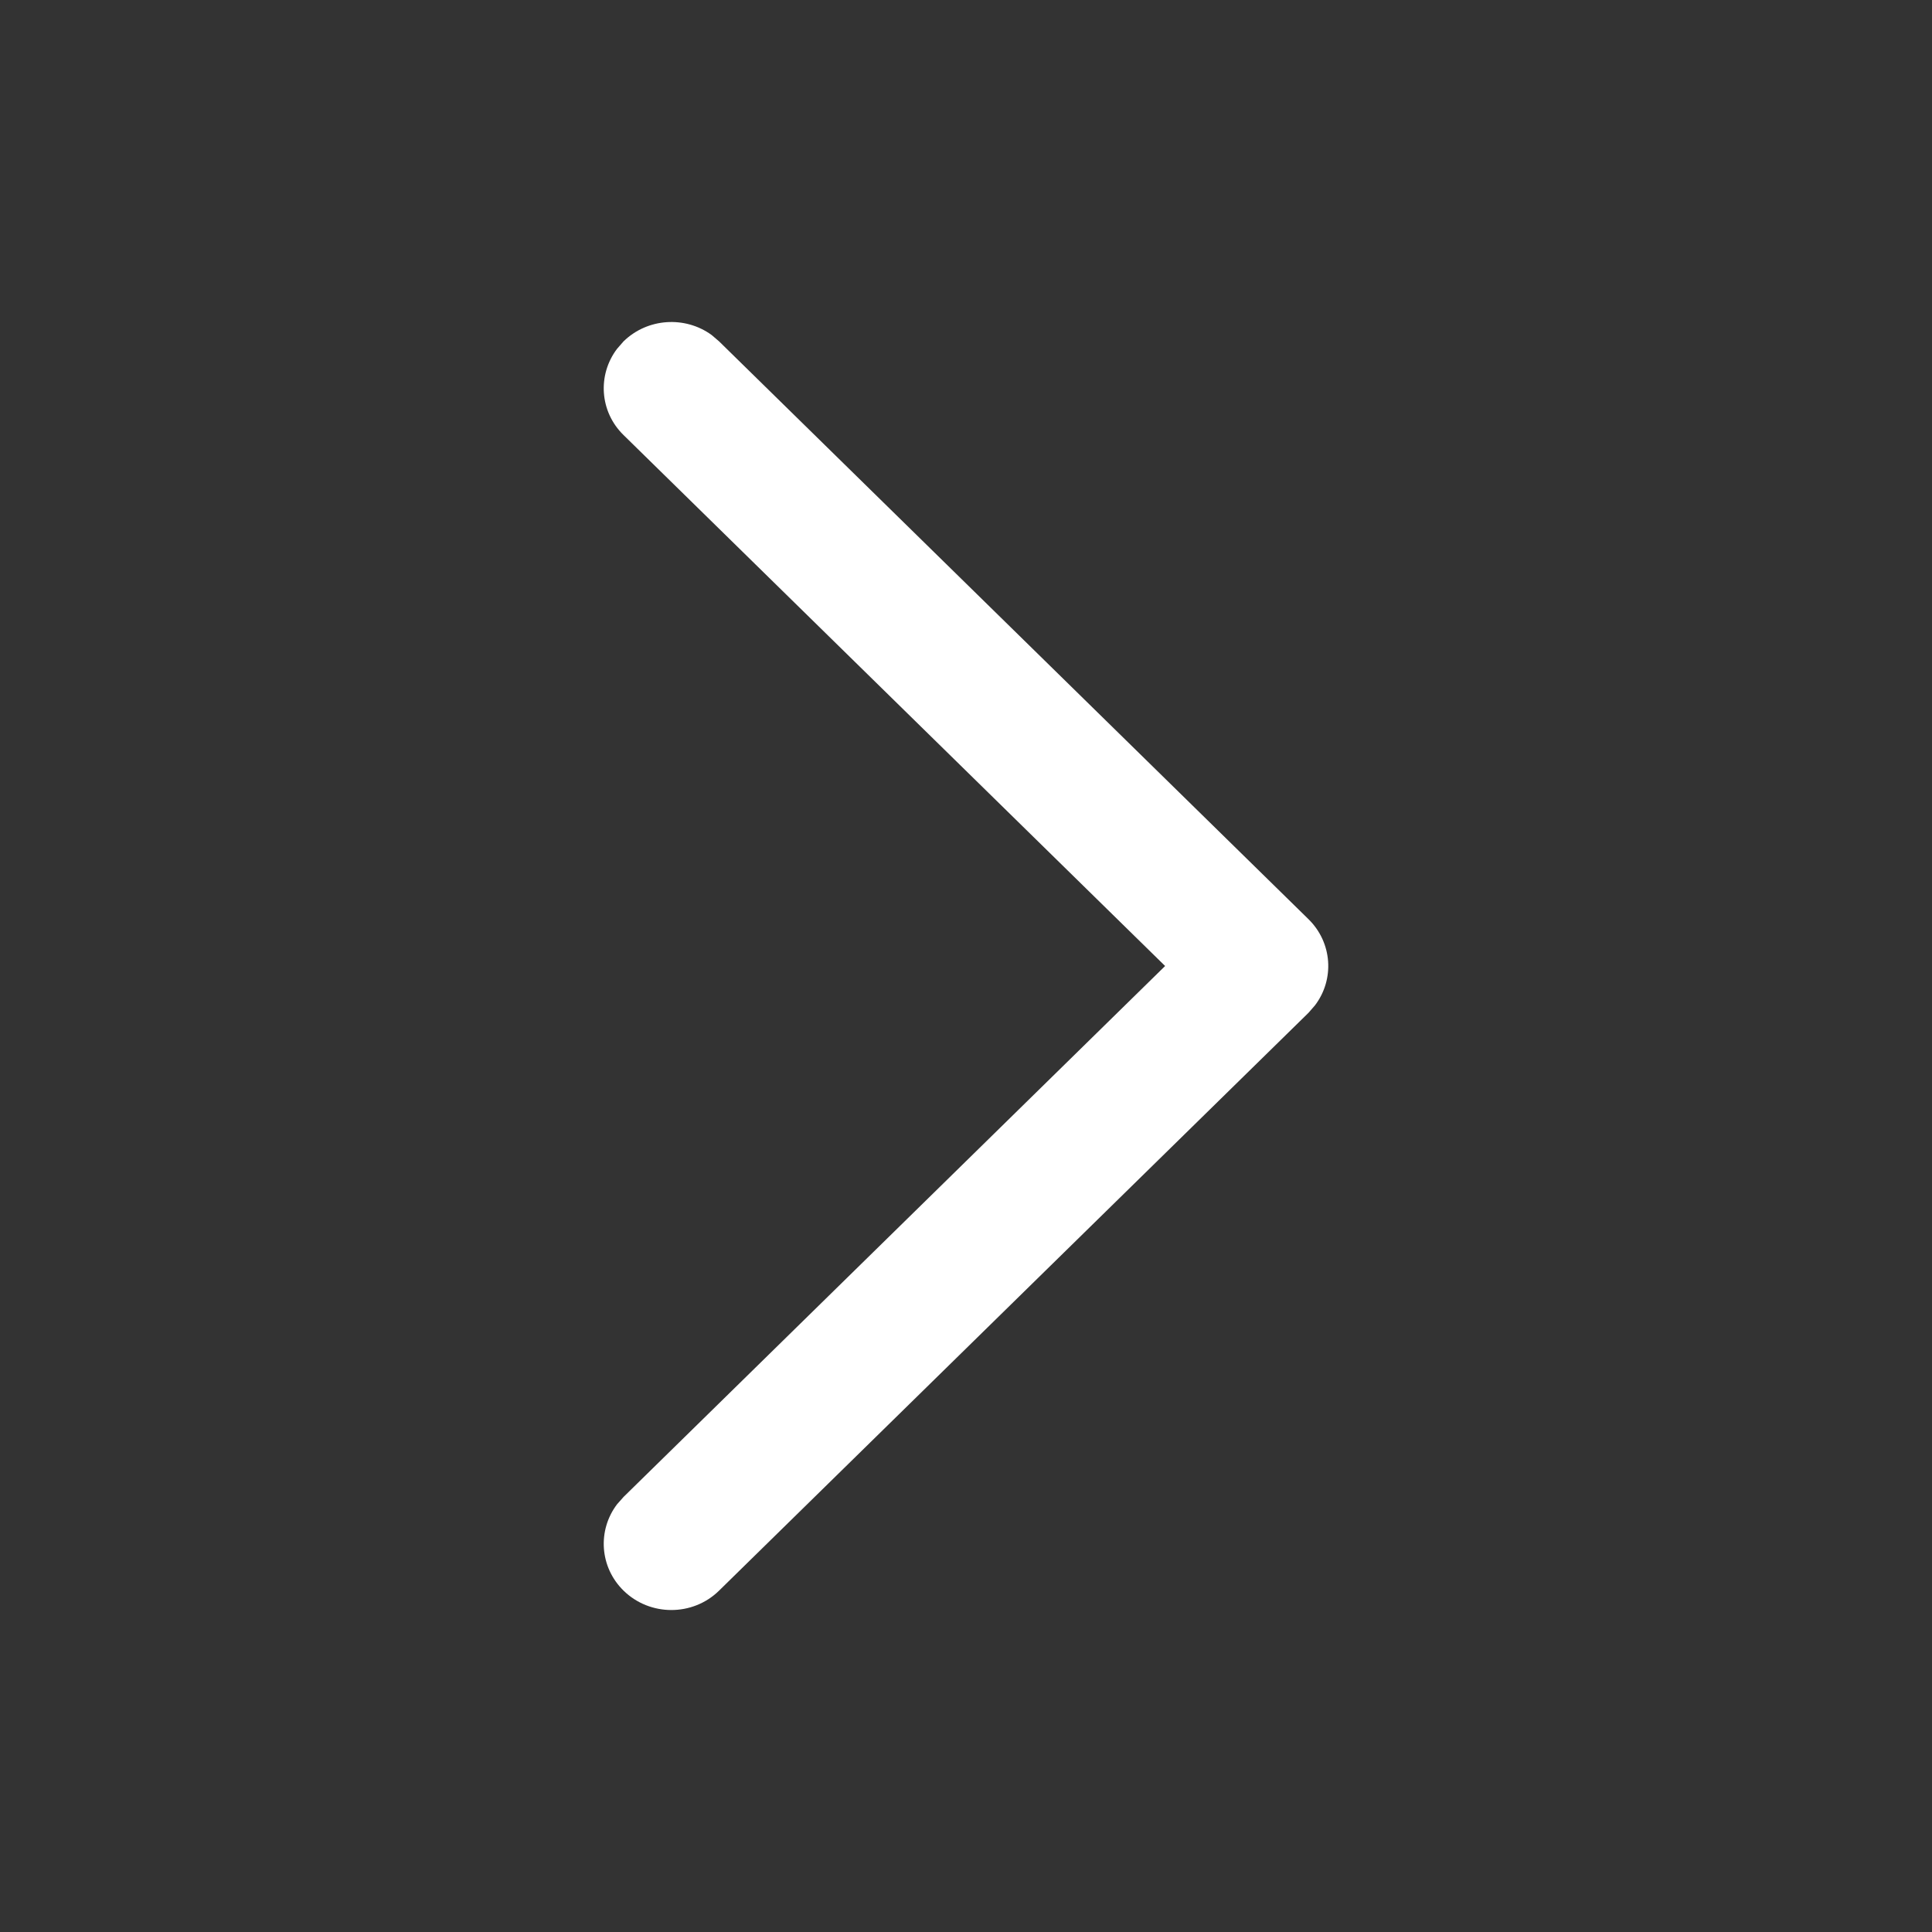 <svg width="16" height="16" viewBox="0 0 16 16" fill="none" xmlns="http://www.w3.org/2000/svg">
<rect x="0" y="0" width="16" height="16" fill="#333333" stroke="none"/>
<path d="M5.164 13.173C4.965 12.978 4.947 12.673 5.11 12.458L5.164 12.397L9.649 8L5.164 3.603C4.965 3.409 4.947 3.104 5.11 2.889L5.164 2.827C5.363 2.633 5.674 2.615 5.893 2.774L5.955 2.827L10.836 7.612C11.035 7.807 11.053 8.112 10.89 8.326L10.836 8.388L5.955 13.173C5.737 13.387 5.383 13.387 5.164 13.173Z" fill="white"/>
</svg>
